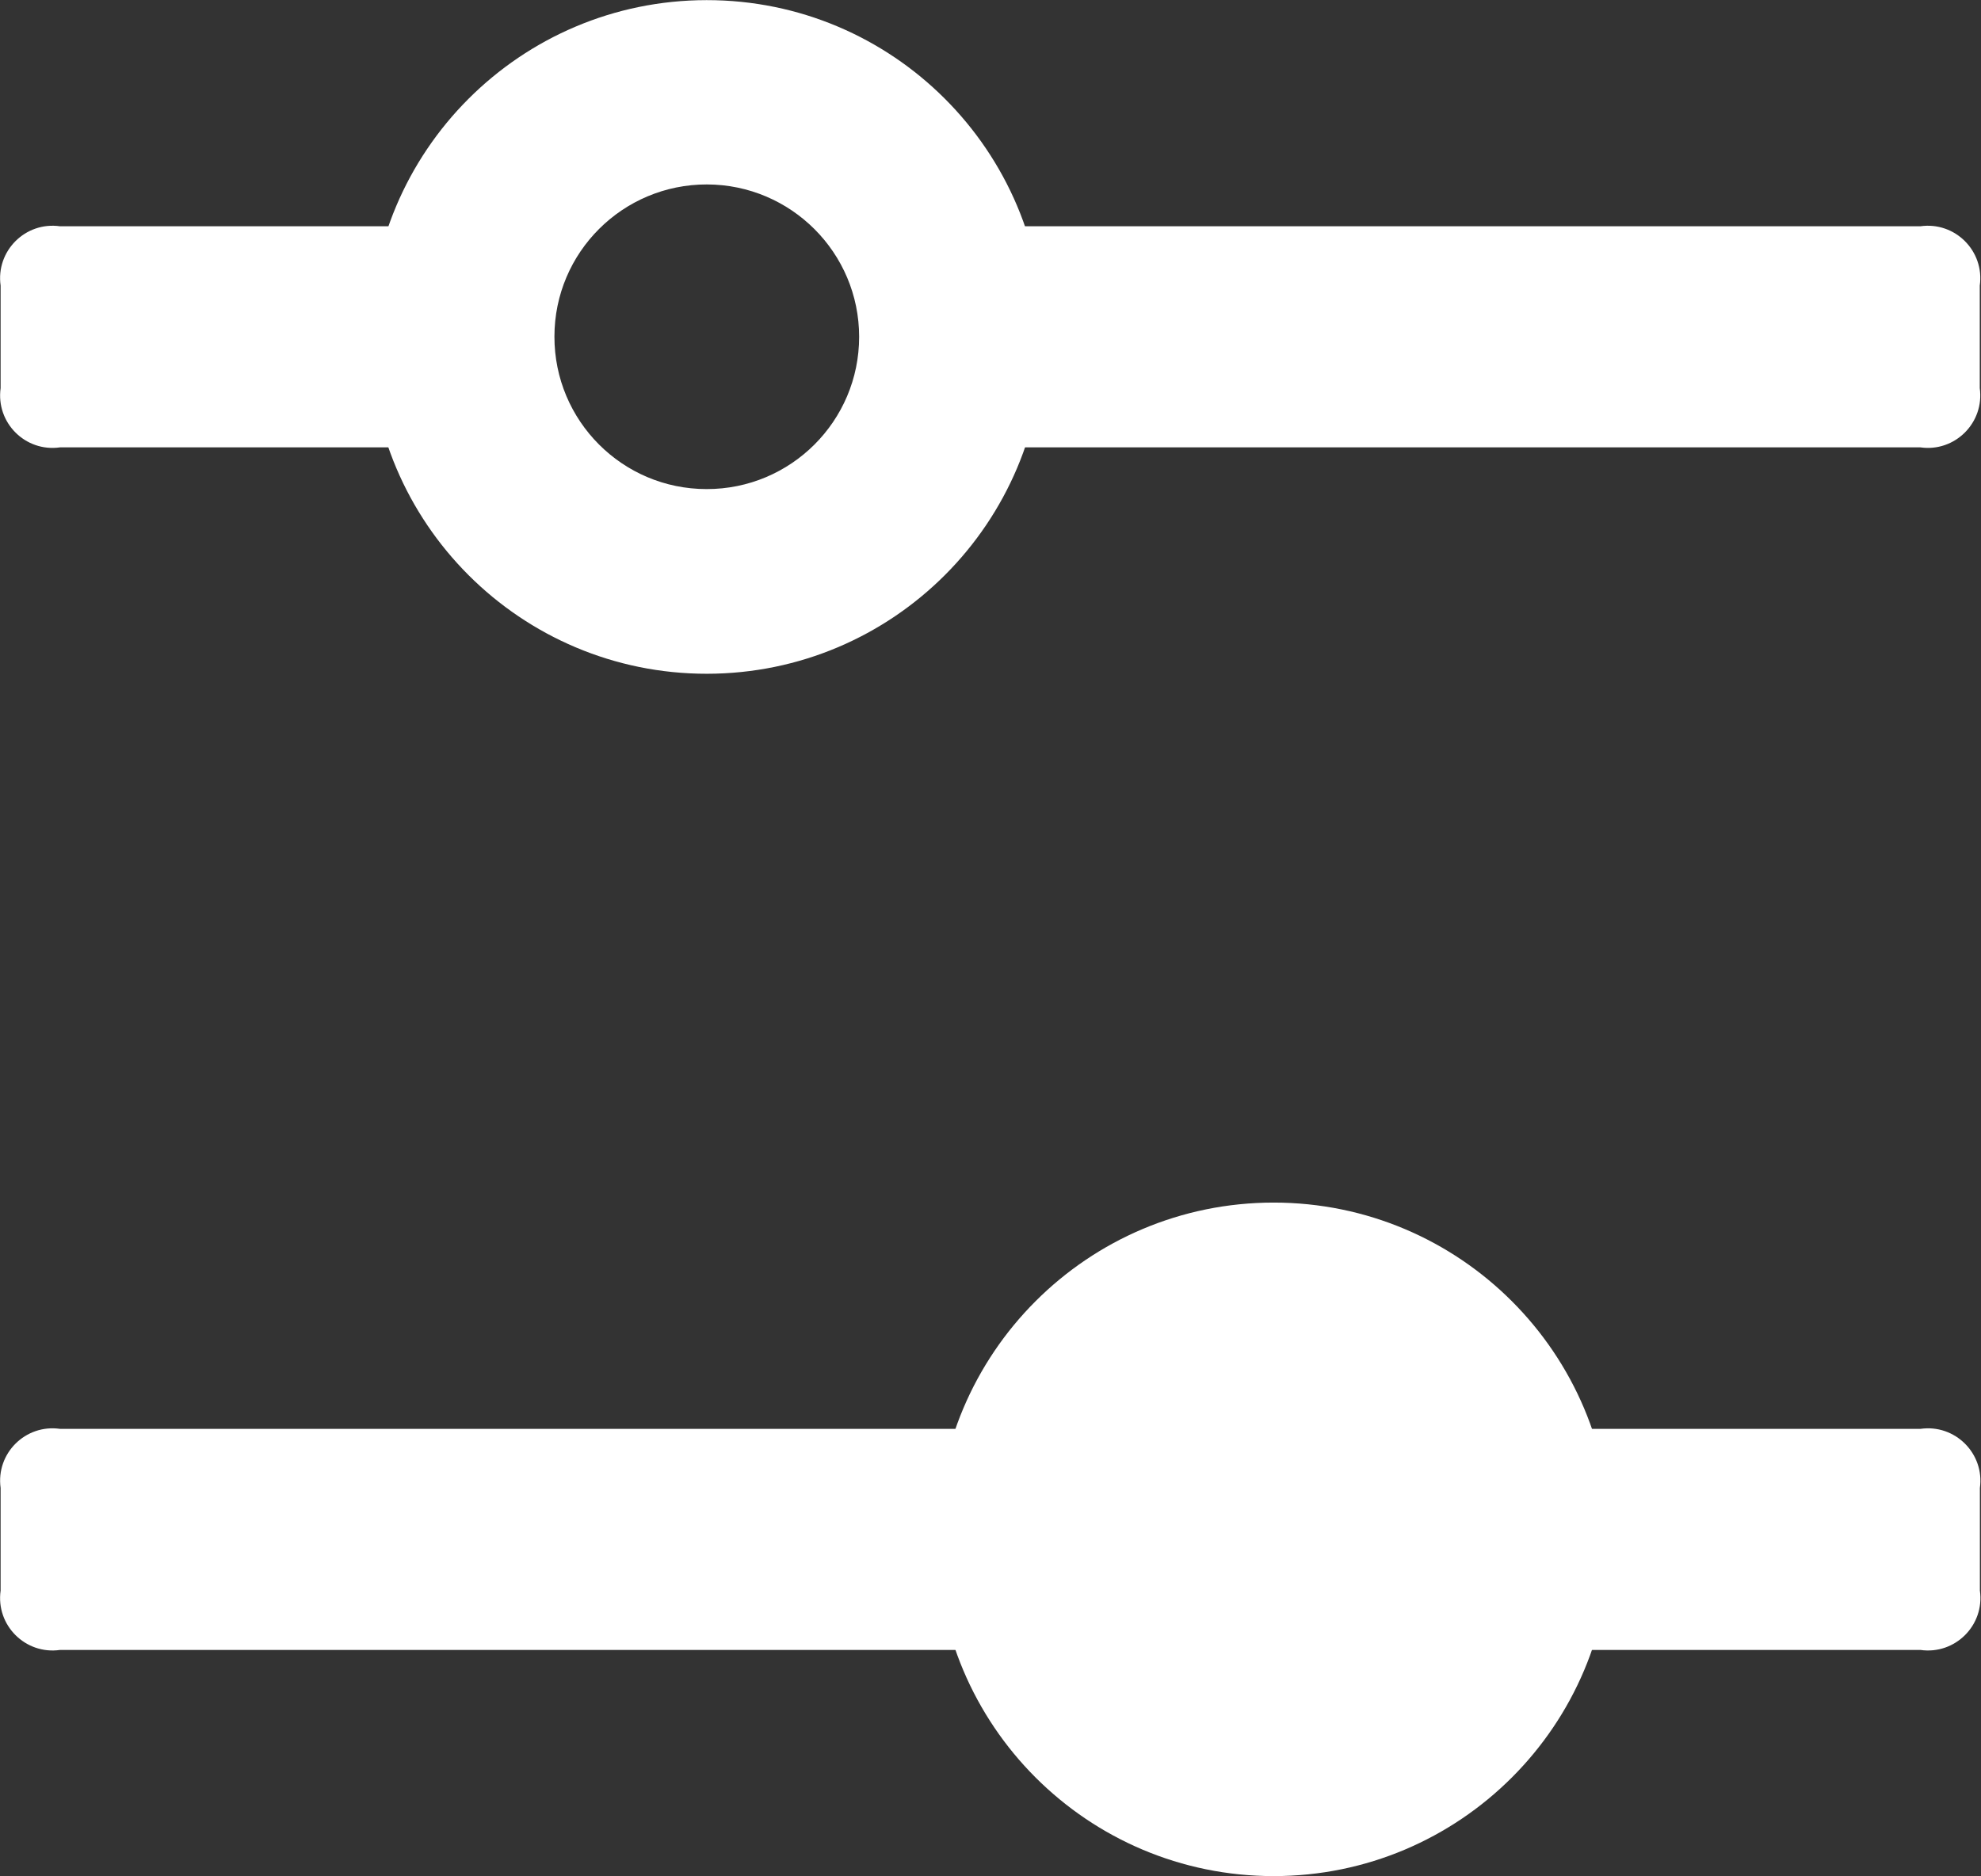 <svg xmlns="http://www.w3.org/2000/svg" xmlns:xlink="http://www.w3.org/1999/xlink" fill="none" version="1.1" width="16" height="15.156" viewBox="0 0 16 15.156"><rect x="0" y="0" width="16" height="15.156" fill="#333333" stroke="none"/><defs><clipPath id="master_svg0_7_4824"><rect x="0" y="0" width="16" height="15.156" rx="0"/></clipPath></defs><g clip-path="url(#master_svg0_7_4824)"><g><path d="M5.71,5.443C4.207,5.444,2.988,4.226,2.987,2.724C2.986,1.221,4.204,0.002,5.707,0.001C7.209,0,8.428,1.218,8.429,2.721C8.429,4.223,7.212,5.442,5.709,5.443L5.71,5.443ZM5.71,1.49C5.03,1.489,4.478,2.039,4.478,2.719C4.477,3.399,5.027,3.951,5.707,3.951C6.387,3.952,6.939,3.401,6.939,2.721C6.939,2.042,6.388,1.491,5.709,1.49L5.71,1.49Z" fill="#FFFFFF" fill-opacity="1"/></g><g><path d="M7.612,1.828L15.51,1.828C15.79,1.788,16.03,2.028,15.99,2.308L15.99,3.135C16.029,3.415,15.789,3.654,15.51,3.614L7.612,3.614C7.332,3.654,7.092,3.415,7.132,3.135L7.132,2.308C7.091,2.028,7.332,1.788,7.612,1.828ZM0.485,1.828L3.73,1.828C4.01,1.788,4.25,2.028,4.21,2.308L4.21,3.135C4.25,3.415,4.01,3.654,3.73,3.614L0.485,3.614C0.205,3.654,-0.034,3.415,0.005,3.135L0.005,2.308C-0.035,2.028,0.205,1.788,0.485,1.828ZM10.287,15.156C8.785,15.156,7.567,13.938,7.567,12.436C7.567,10.933,8.785,9.715,10.287,9.715C11.79,9.715,13.008,10.933,13.008,12.436C13.008,13.938,11.79,15.156,10.287,15.156ZM10.287,11.205C11.235,11.206,11.827,12.232,11.353,13.053C10.879,13.874,9.694,13.874,9.22,13.053C8.746,12.232,9.338,11.206,10.286,11.205L10.287,11.205Z" fill="#FFFFFF" fill-opacity="1"/></g><g><path d="M8.383,13.329L0.485,13.329C0.205,13.369,-0.035,13.129,0.005,12.849L0.005,12.021C-0.034,11.742,0.205,11.503,0.485,11.543L8.383,11.543C8.662,11.503,8.902,11.742,8.863,12.021L8.863,12.849C8.903,13.129,8.663,13.369,8.383,13.329ZM15.512,13.329L12.264,13.329C11.984,13.368,11.745,13.128,11.785,12.849L11.785,12.021C11.746,11.742,11.985,11.503,12.264,11.543L15.511,11.543C15.79,11.503,16.03,11.742,15.991,12.021L15.991,12.849C16.031,13.129,15.791,13.369,15.511,13.329L15.512,13.329Z" fill="#FFFFFF" fill-opacity="1"/></g></g></svg>